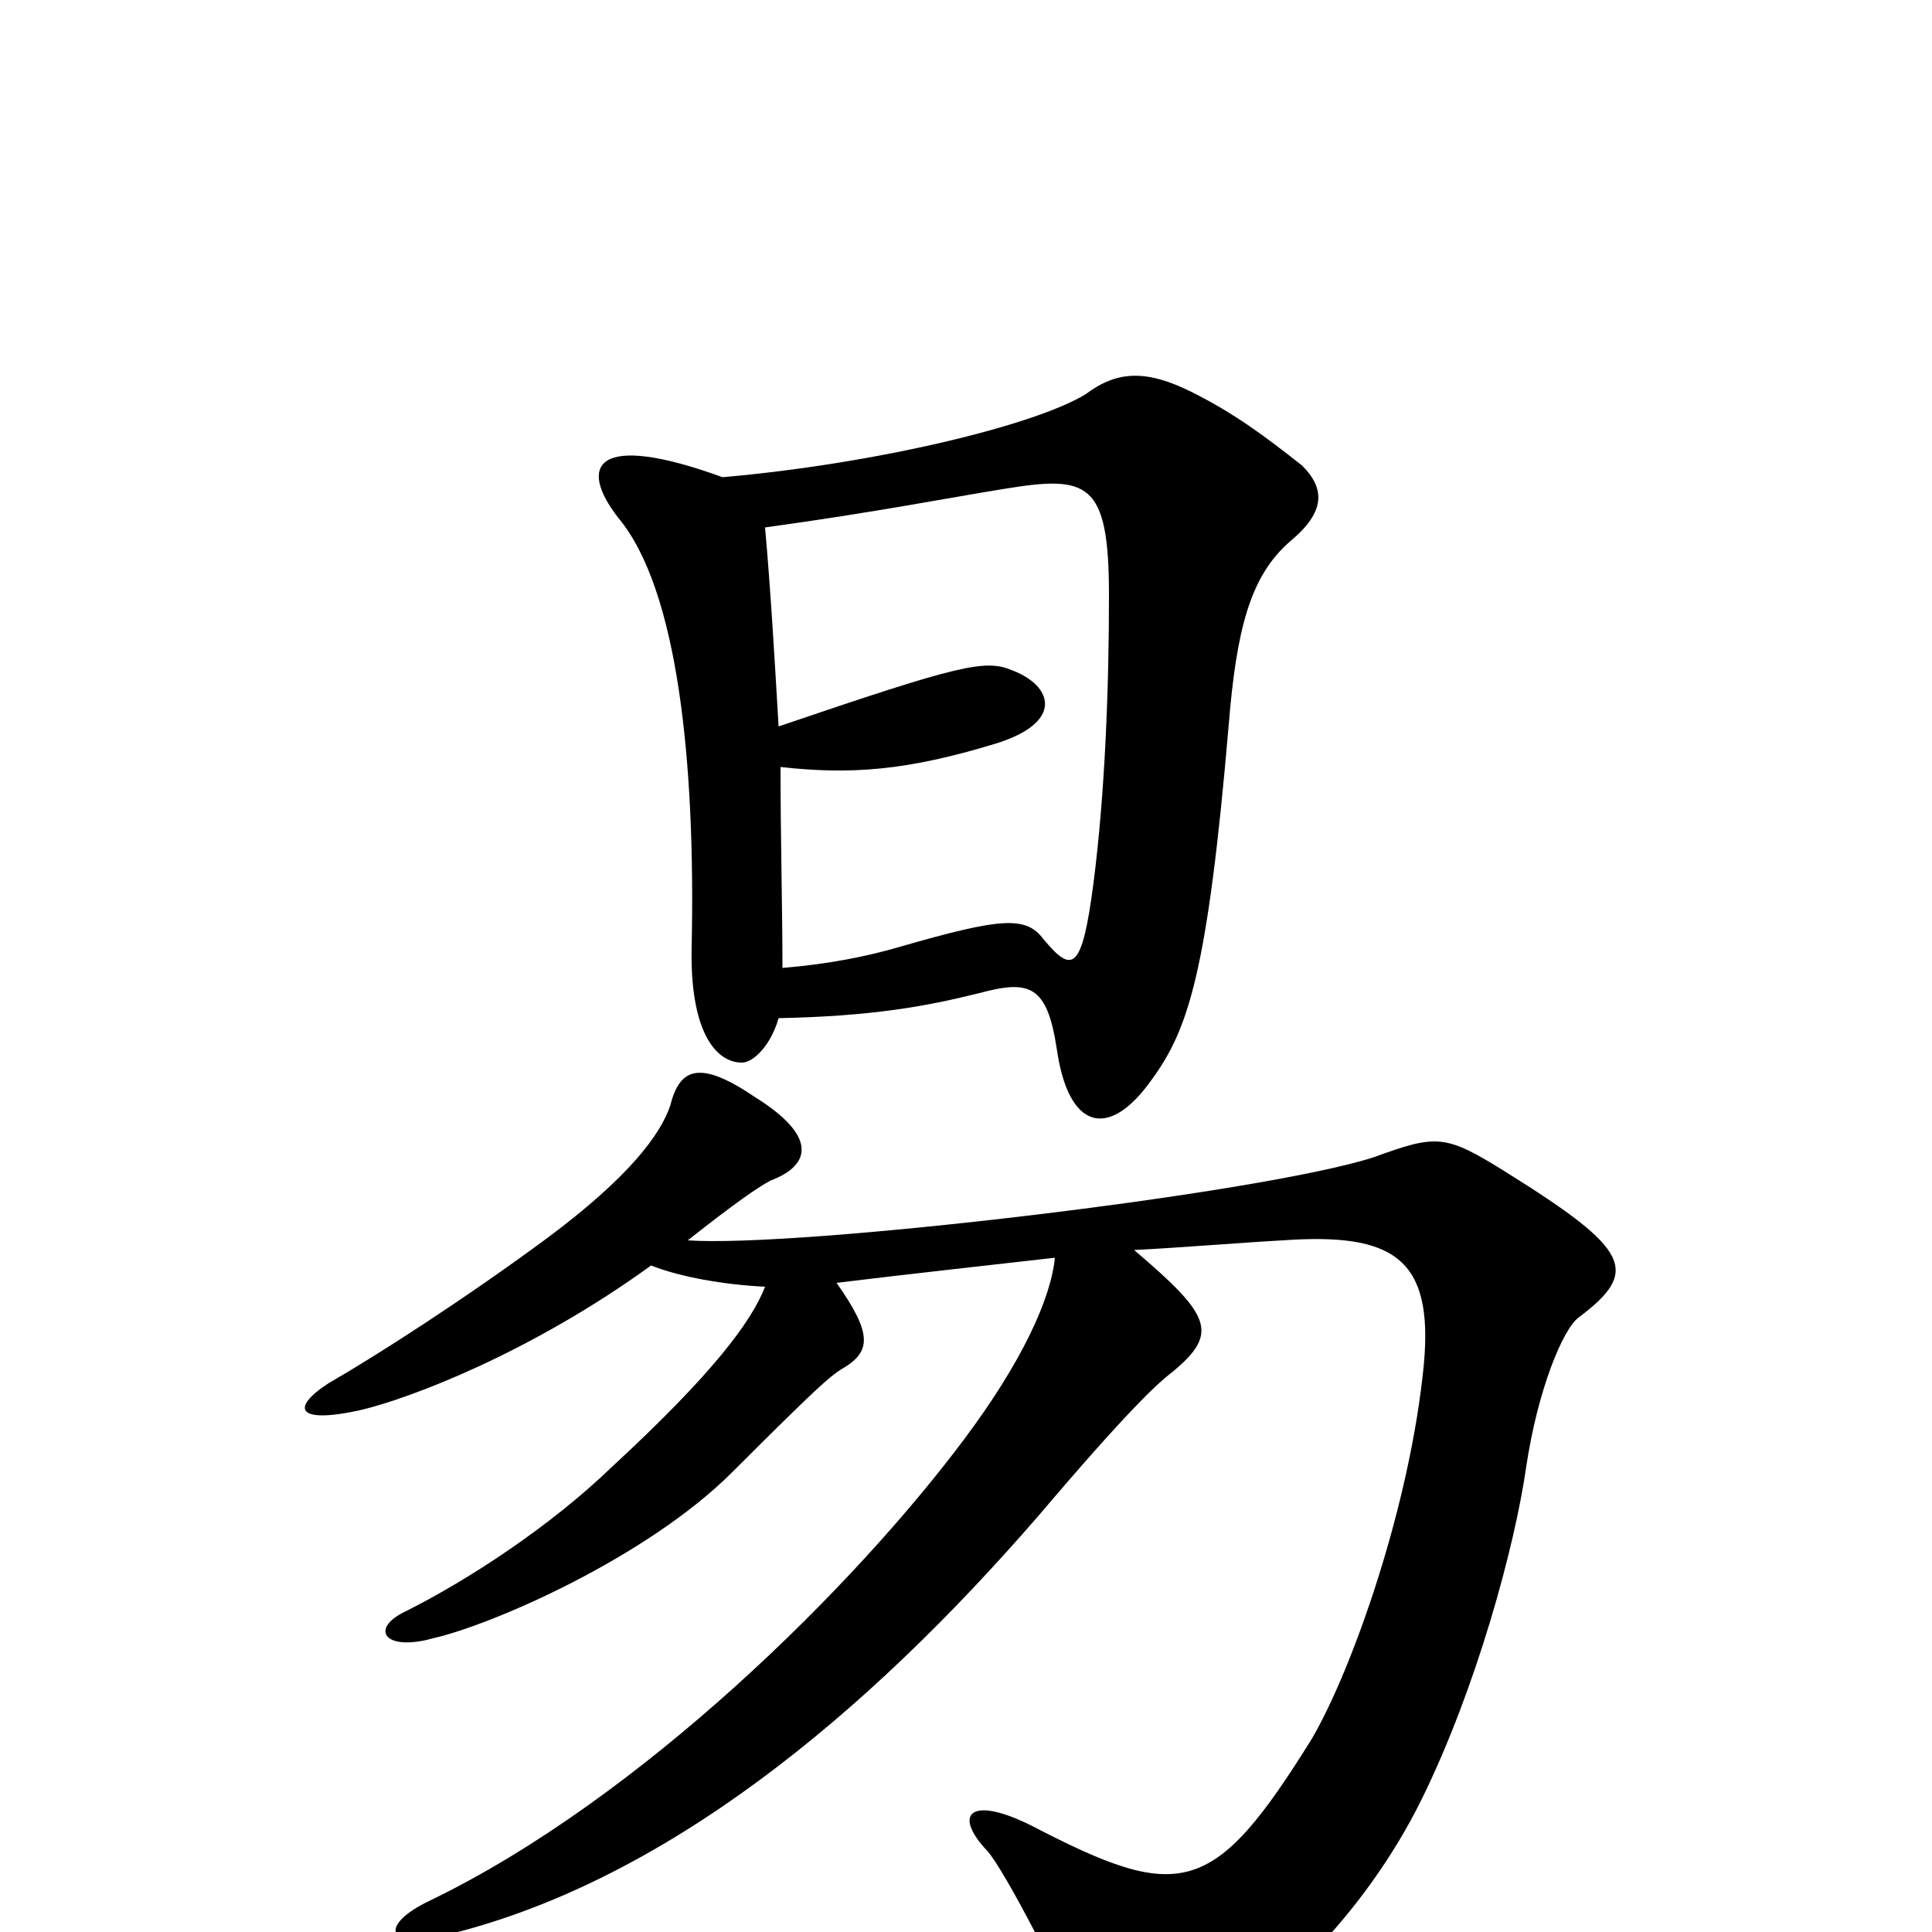 <svg xmlns="http://www.w3.org/2000/svg" viewBox="0 -1000 1000 1000">
	<path fill="#000000" d="M674 -759C655 -774 639 -786 617 -797C593 -809 578 -808 562 -796C536 -780 454 -760 374 -753C308 -777 299 -759 320 -732C351 -695 360 -605 358 -510C357 -467 370 -450 384 -450C390 -450 399 -459 403 -473C451 -474 479 -479 507 -486C533 -493 542 -490 547 -457C553 -415 574 -410 596 -441C615 -467 625 -496 636 -625C640 -674 647 -702 668 -720C686 -735 686 -747 674 -759ZM817 -318C849 -342 844 -353 780 -393C748 -413 744 -413 711 -401C652 -382 413 -354 356 -358C380 -377 393 -386 399 -389C420 -397 423 -412 391 -432C363 -451 352 -448 347 -428C342 -413 326 -391 283 -359C241 -328 196 -299 170 -284C150 -271 154 -263 186 -270C212 -276 275 -300 337 -345C352 -339 375 -335 396 -334C389 -316 369 -289 317 -241C285 -210 242 -182 210 -166C191 -157 199 -145 224 -152C255 -159 335 -194 379 -238C423 -282 429 -287 435 -291C451 -300 452 -309 433 -336C474 -341 511 -345 546 -349C544 -328 529 -295 499 -255C443 -180 332 -69 222 -16C197 -4 199 9 229 2C343 -25 448 -112 538 -216C583 -269 599 -284 607 -290C631 -310 627 -319 587 -353C608 -354 645 -357 664 -358C721 -362 742 -349 737 -294C730 -221 700 -136 679 -100C628 -18 611 -15 534 -55C502 -71 493 -61 511 -42C520 -32 551 28 558 48C567 78 576 82 617 60C656 39 706 -8 736 -69C764 -126 784 -199 790 -241C796 -281 809 -312 817 -318ZM574 -692C574 -644 572 -590 566 -543C560 -497 555 -496 540 -514C531 -526 518 -525 466 -510C449 -505 429 -501 405 -499C405 -529 404 -566 404 -603C440 -599 469 -601 515 -615C551 -626 545 -645 524 -653C510 -659 497 -656 403 -624C401 -658 399 -693 396 -727C454 -735 489 -742 520 -747C563 -754 574 -751 574 -692Z"/>
</svg>